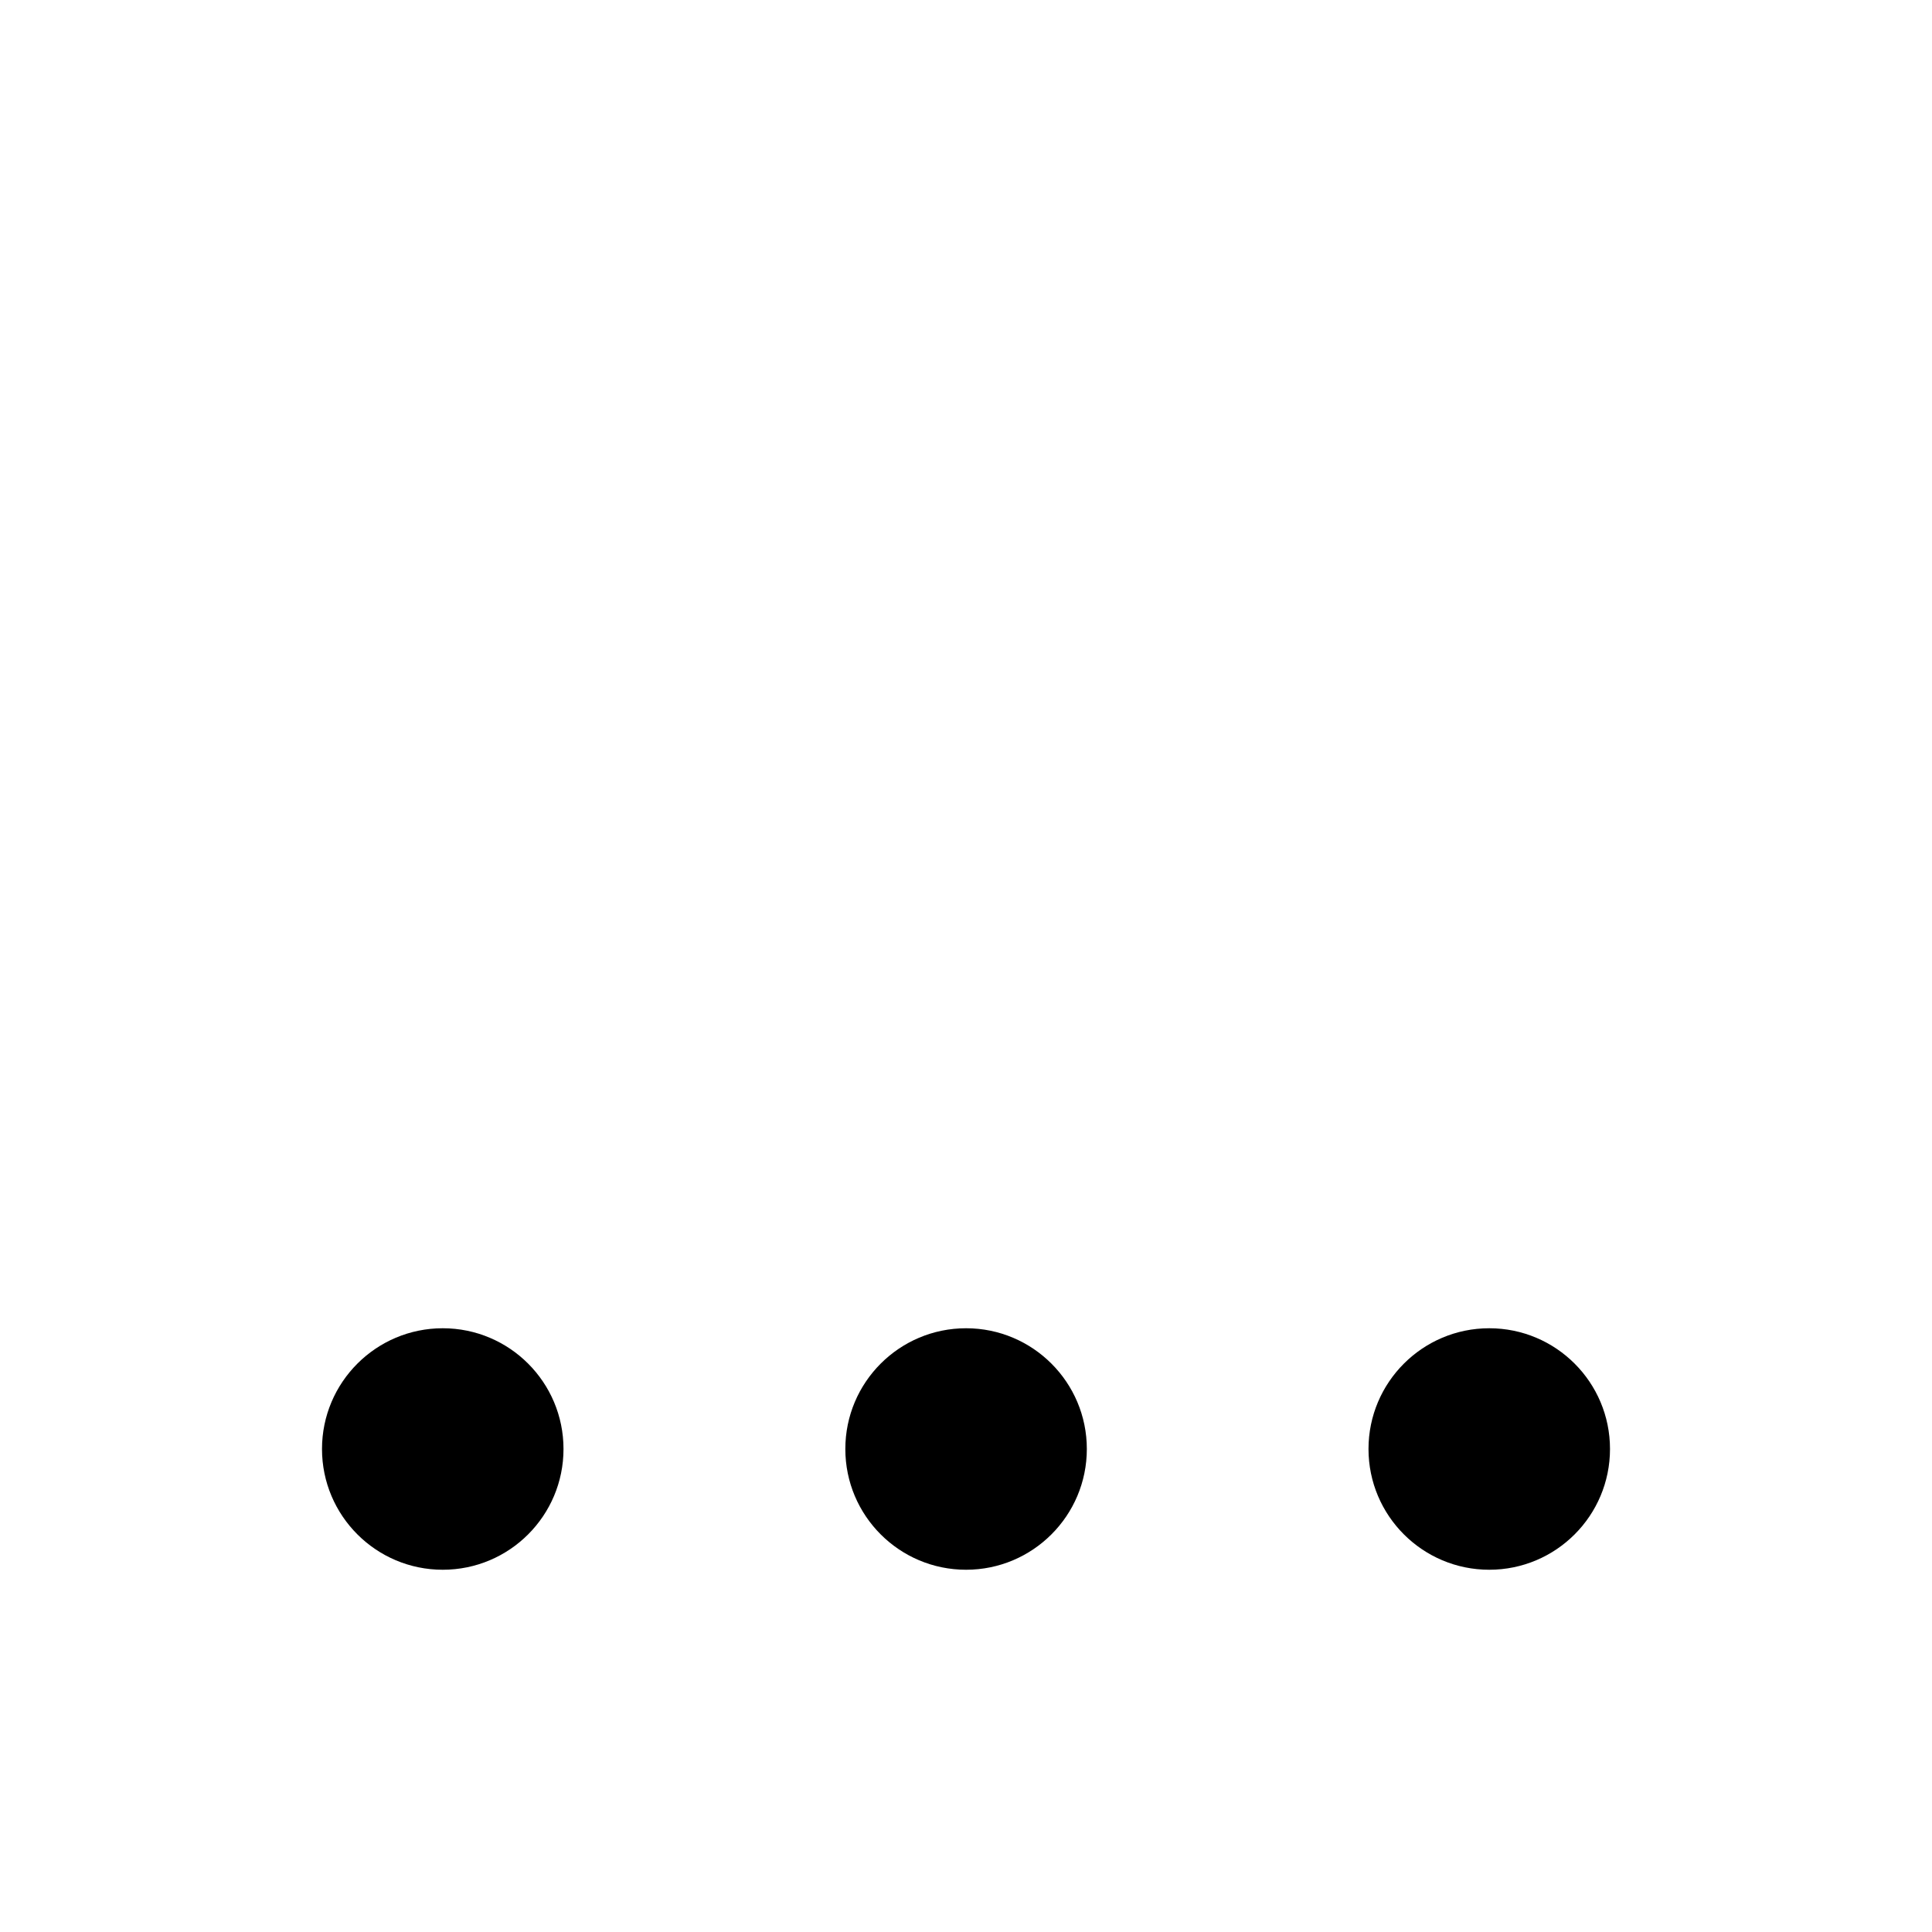 <svg width="24" height="24" viewBox="0 0 24 24" xmlns="http://www.w3.org/2000/svg"><path fill-rule="evenodd" clip-rule="evenodd" d="M7 18C7 18.828 6.329 19.5 5.5 19.5C4.672 19.5 4 18.828 4 18C4 17.172 4.672 16.5 5.5 16.5C6.329 16.5 7 17.172 7 18ZM13.501 18C13.501 18.828 12.829 19.5 12.001 19.5C11.172 19.5 10.501 18.828 10.501 18C10.501 17.172 11.172 16.5 12.001 16.5C12.829 16.5 13.501 17.172 13.501 18ZM18.5 19.5C19.329 19.5 20 18.828 20 18C20 17.172 19.329 16.5 18.5 16.5C17.672 16.5 17 17.172 17 18C17 18.828 17.672 19.5 18.5 19.5Z"/></svg>